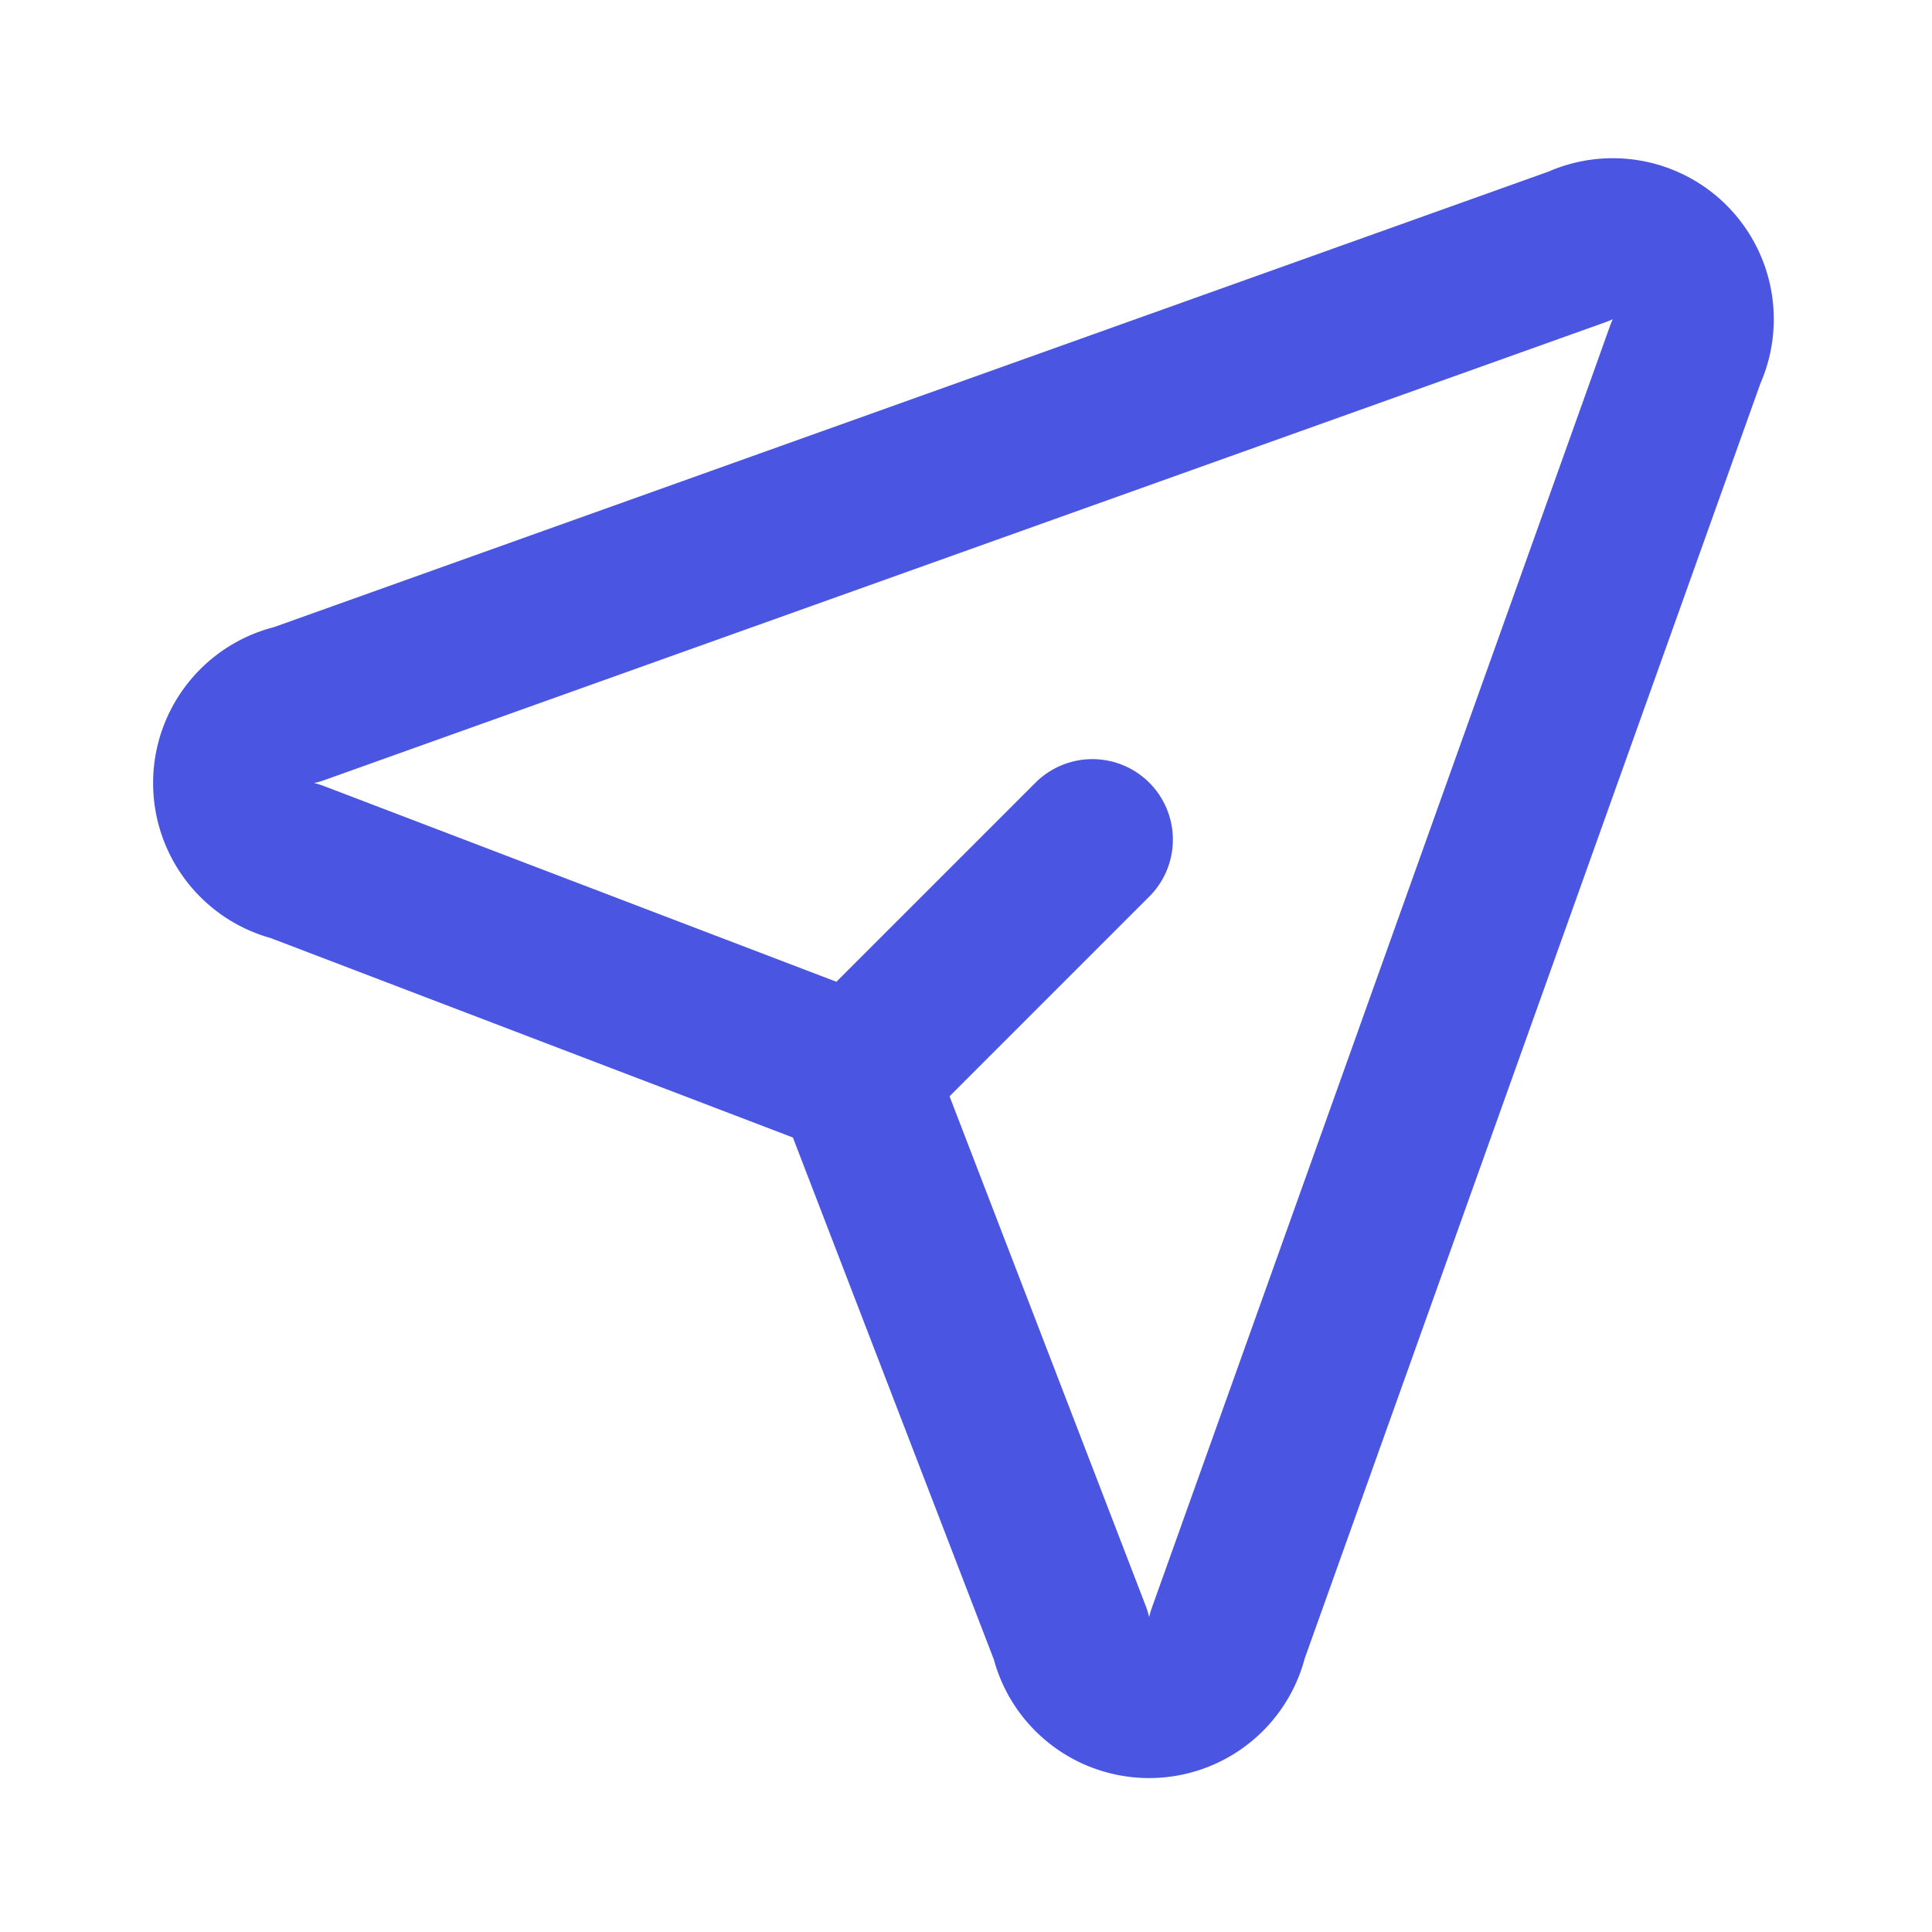 <svg class="icon line" width="32" height="32" id="send-alt" xmlns="http://www.w3.org/2000/svg" viewBox="0 0 24 24"><path d="M3.69,8.75,19.61,3.06a1,1,0,0,1,1.33,1.33L15.25,20.31a1,1,0,0,1-1.95,0l-2.51-6.52a1,1,0,0,0-.6-.6L3.67,10.7A1,1,0,0,1,3.69,8.75Z" style="fill: none; stroke: rgb(74, 86, 226); stroke-linecap: round; stroke-linejoin: round; stroke-width: 2;"></path><line x1="10.62" y1="13.38" x2="13.57" y2="10.43" style="fill: none; stroke: rgb(74, 86, 226); stroke-linecap: round; stroke-linejoin: round; stroke-width: 2;"></line></svg>